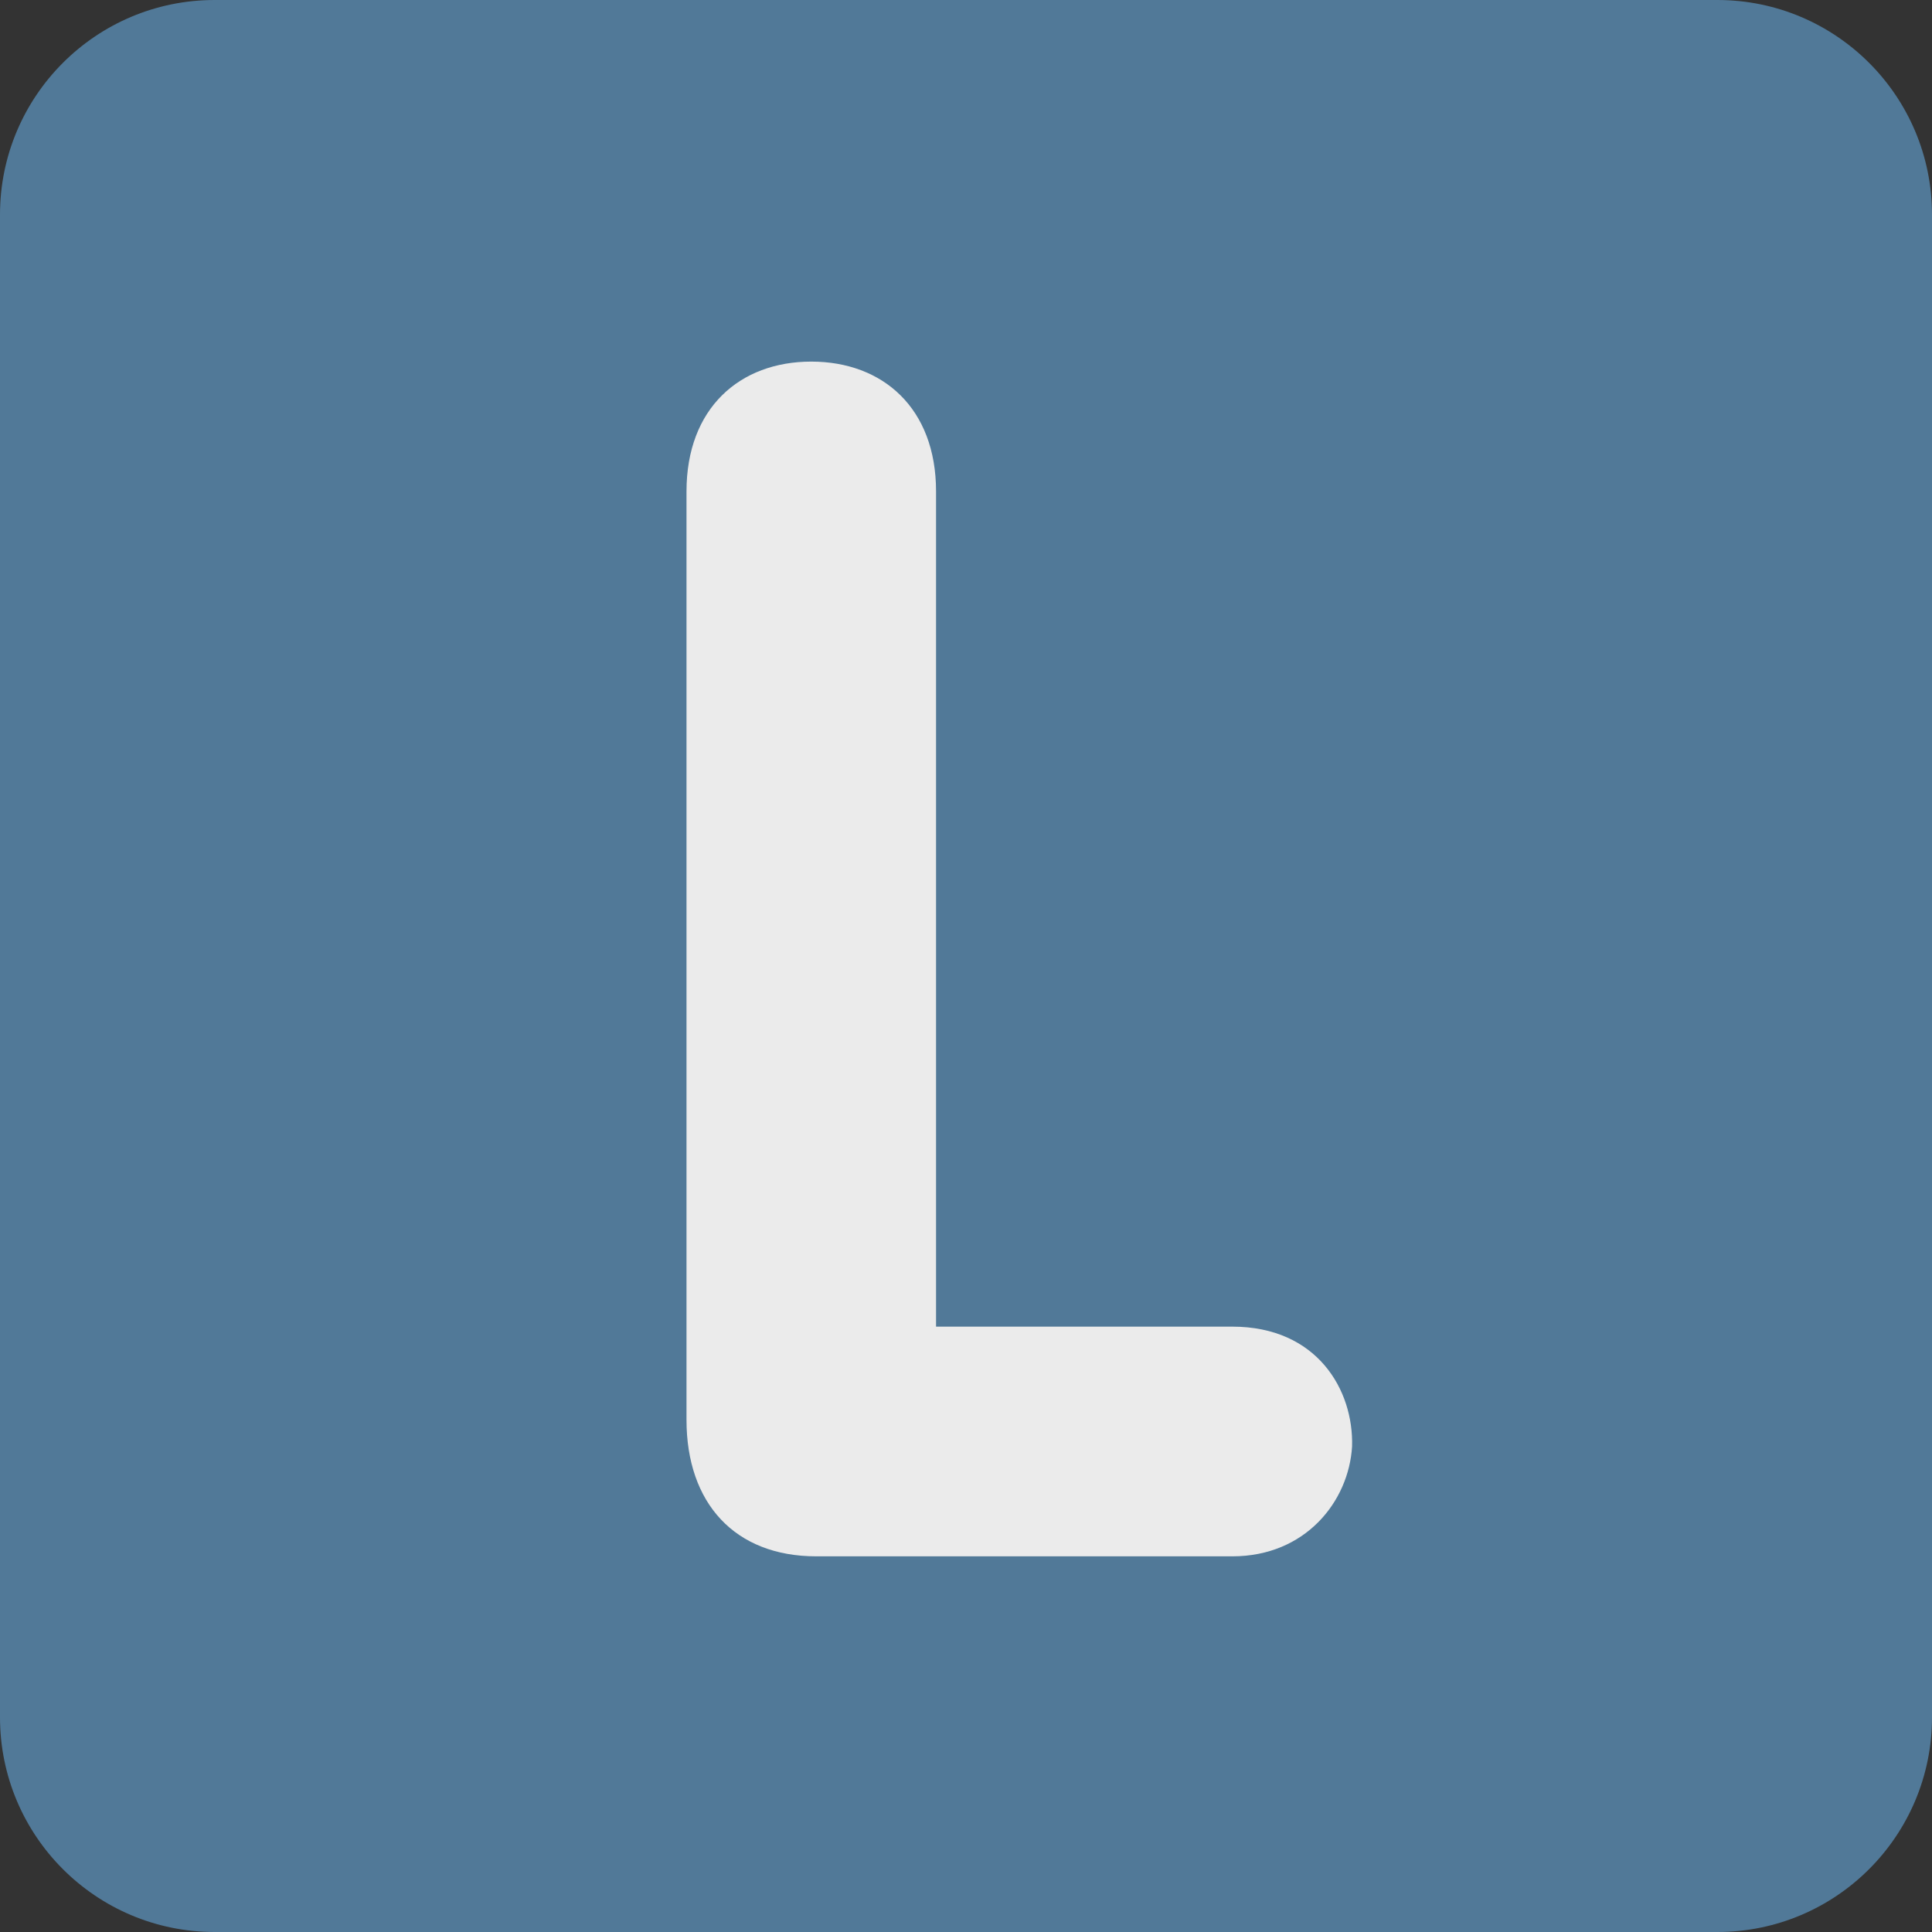 <svg viewBox="0 0 36 36" xmlns="http://www.w3.org/2000/svg"><rect x="0" y="0" width="36" height="36" fill="#333333" stroke="none"/><path d="m36 32c0 2.209-1.791 4-4 4h-28c-2.209 0-4-1.791-4-4v-28c0-2.209 1.791-4 4-4h28c2.209 0 4 1.791 4 4z" fill="#517998"/><path d="m12.792 9.156c0-1.55.992-2.418 2.325-2.418s2.325.868 2.325 2.418v15.564h5.52c1.58 0 2.263 1.179 2.232 2.232-.061 1.025-.868 2.048-2.231 2.048h-7.753c-1.519 0-2.418-.992-2.418-2.543z" fill="#ebebeb"/></svg>